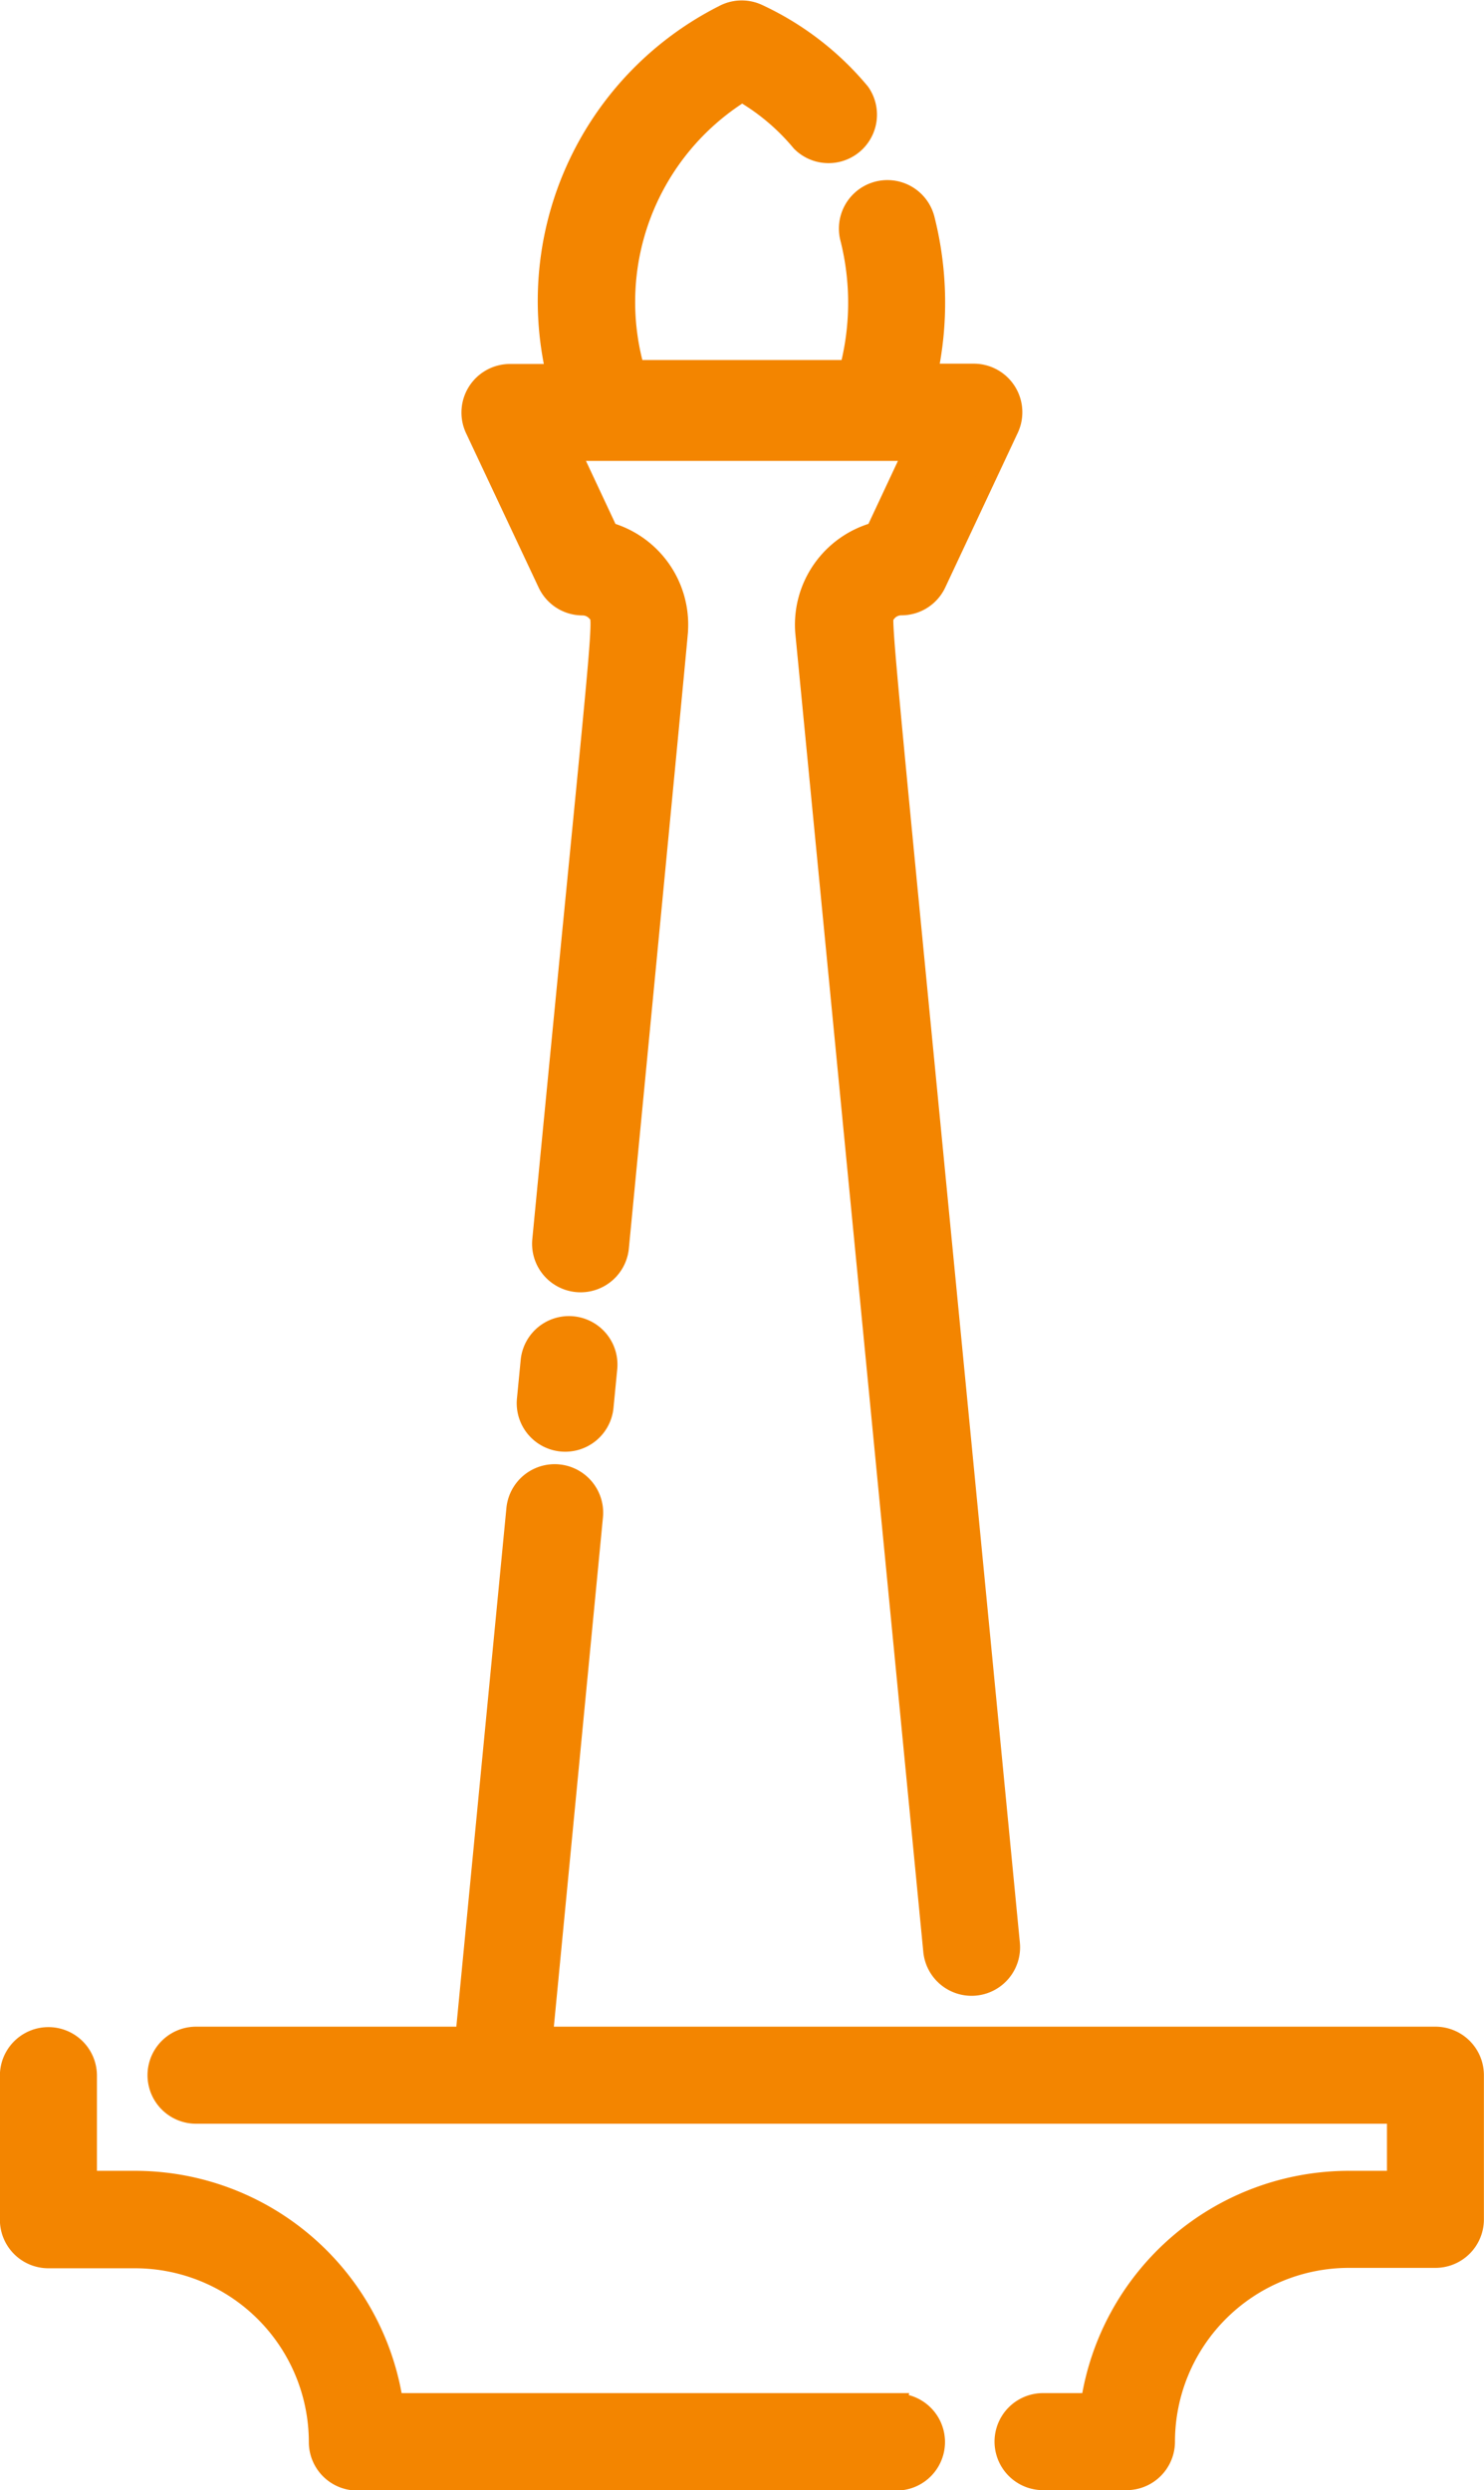 <svg xmlns="http://www.w3.org/2000/svg" width="15.064" height="25.273" viewBox="0 0 15.064 25.273">
    <defs>
        <style>.a{fill:#f38500;stroke:#f38500;stroke-width:0.2px;}</style>
    </defs>
    <g transform="translate(-103.968 0.101)">
        <path class="a"
              d="M147.593,308.7h-9.06l.509-5.279a.392.392,0,0,0-.781-.075l-.517,5.354h-2.733a.392.392,0,1,0,0,.785H147.2v.678h-.488a2.653,2.653,0,0,0-2.62,2.256h-.483a.392.392,0,1,0,0,.785h.847a.392.392,0,0,0,.392-.392,1.866,1.866,0,0,1,1.864-1.864h.88a.392.392,0,0,0,.392-.392v-1.463A.392.392,0,0,0,147.593,308.7Z"
              transform="translate(-29.053 -288.132)"/>
        <path class="a"
              d="M113.069,423.122H107.96a2.653,2.653,0,0,0-2.62-2.256h-.488V419.8a.392.392,0,1,0-.785,0v1.463a.392.392,0,0,0,.392.392h.88a1.866,1.866,0,0,1,1.864,1.864.392.392,0,0,0,.392.392h5.473a.392.392,0,1,0,0-.785Z"
              transform="translate(0 -398.835)"/>
        <path class="a"
              d="M200.386,5.819a.392.392,0,0,0,.355.226.191.191,0,0,1,.14.061c.087.093.09-.251-.55,6.379a.392.392,0,1,0,.781.075c.631-6.544.6-6.251.6-6.261a.977.977,0,0,0-.708-1l-.385-.822H204.1l-.385.822A.976.976,0,0,0,203,6.311L204.3,19.7a.392.392,0,1,0,.781-.075C203.7,5.33,203.758,6.21,203.823,6.122a.191.191,0,0,1,.155-.078.392.392,0,0,0,.355-.226l.736-1.569a.393.393,0,0,0-.355-.559h-.468a3.447,3.447,0,0,0-.03-1.568.392.392,0,1,0-.76.194,2.672,2.672,0,0,1-.007,1.337h-2.177a2.509,2.509,0,0,1,1.088-2.82,2.225,2.225,0,0,1,.6.506.392.392,0,0,0,.6-.5,2.982,2.982,0,0,0-1.04-.8.392.392,0,0,0-.326,0,3.253,3.253,0,0,0-1.722,3.654h-.468a.393.393,0,0,0-.355.559Z"
              transform="translate(-90.86)"/>
        <path class="a" d="M211.076,272.706l-.038.392a.392.392,0,1,0,.781.075l.038-.392a.392.392,0,1,0-.781-.075Z"
              transform="translate(-101.723 -258.995)"/>
    </g>
</svg>